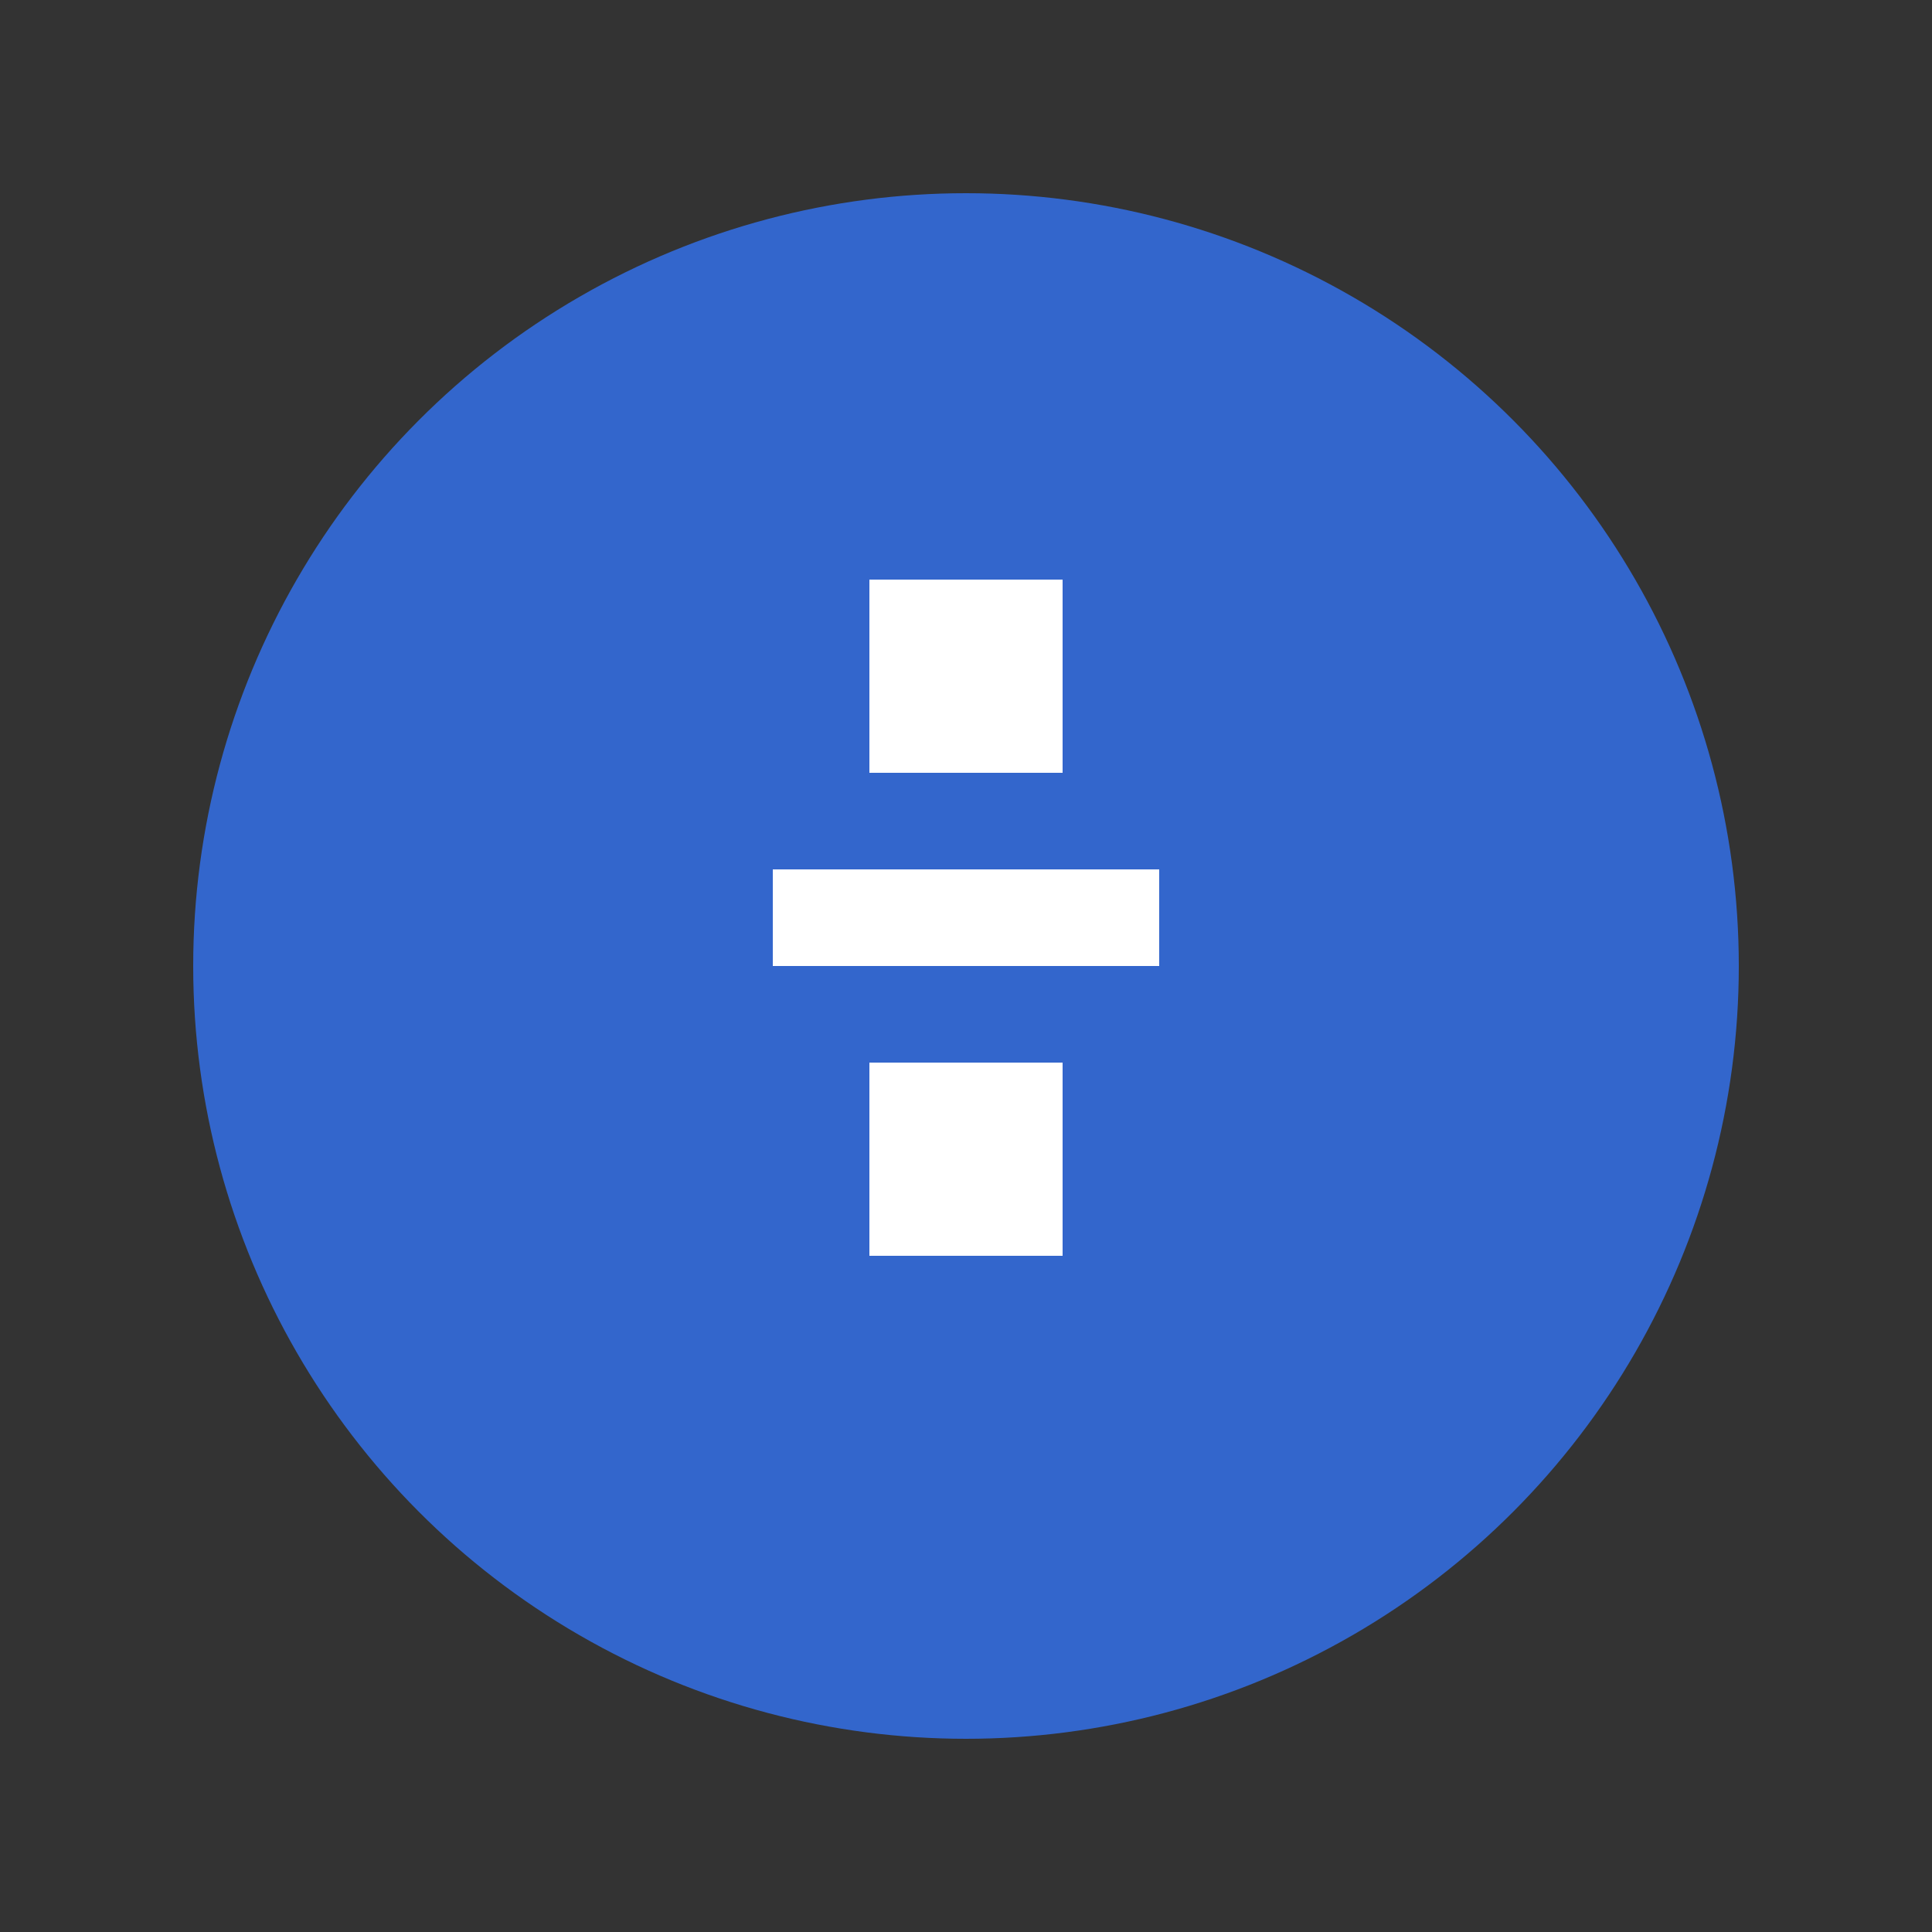<svg xmlns="http://www.w3.org/2000/svg" viewBox="0 0 100 100" width="100" height="100">
  <rect x="0" y="0" width="100" height="100" fill="#333333" stroke="none"/>
  <!-- Circle representing central hub -->
  <circle cx="50" cy="50" r="40" fill="#3366cc" />

  <!-- Repository icon -->
  <rect x="45" y="30" width="10" height="10" fill="#ffffff" />
  <rect x="40" y="45" width="20" height="5" fill="#ffffff" />
  <rect x="45" y="55" width="10" height="10" fill="#ffffff" />
</svg>
